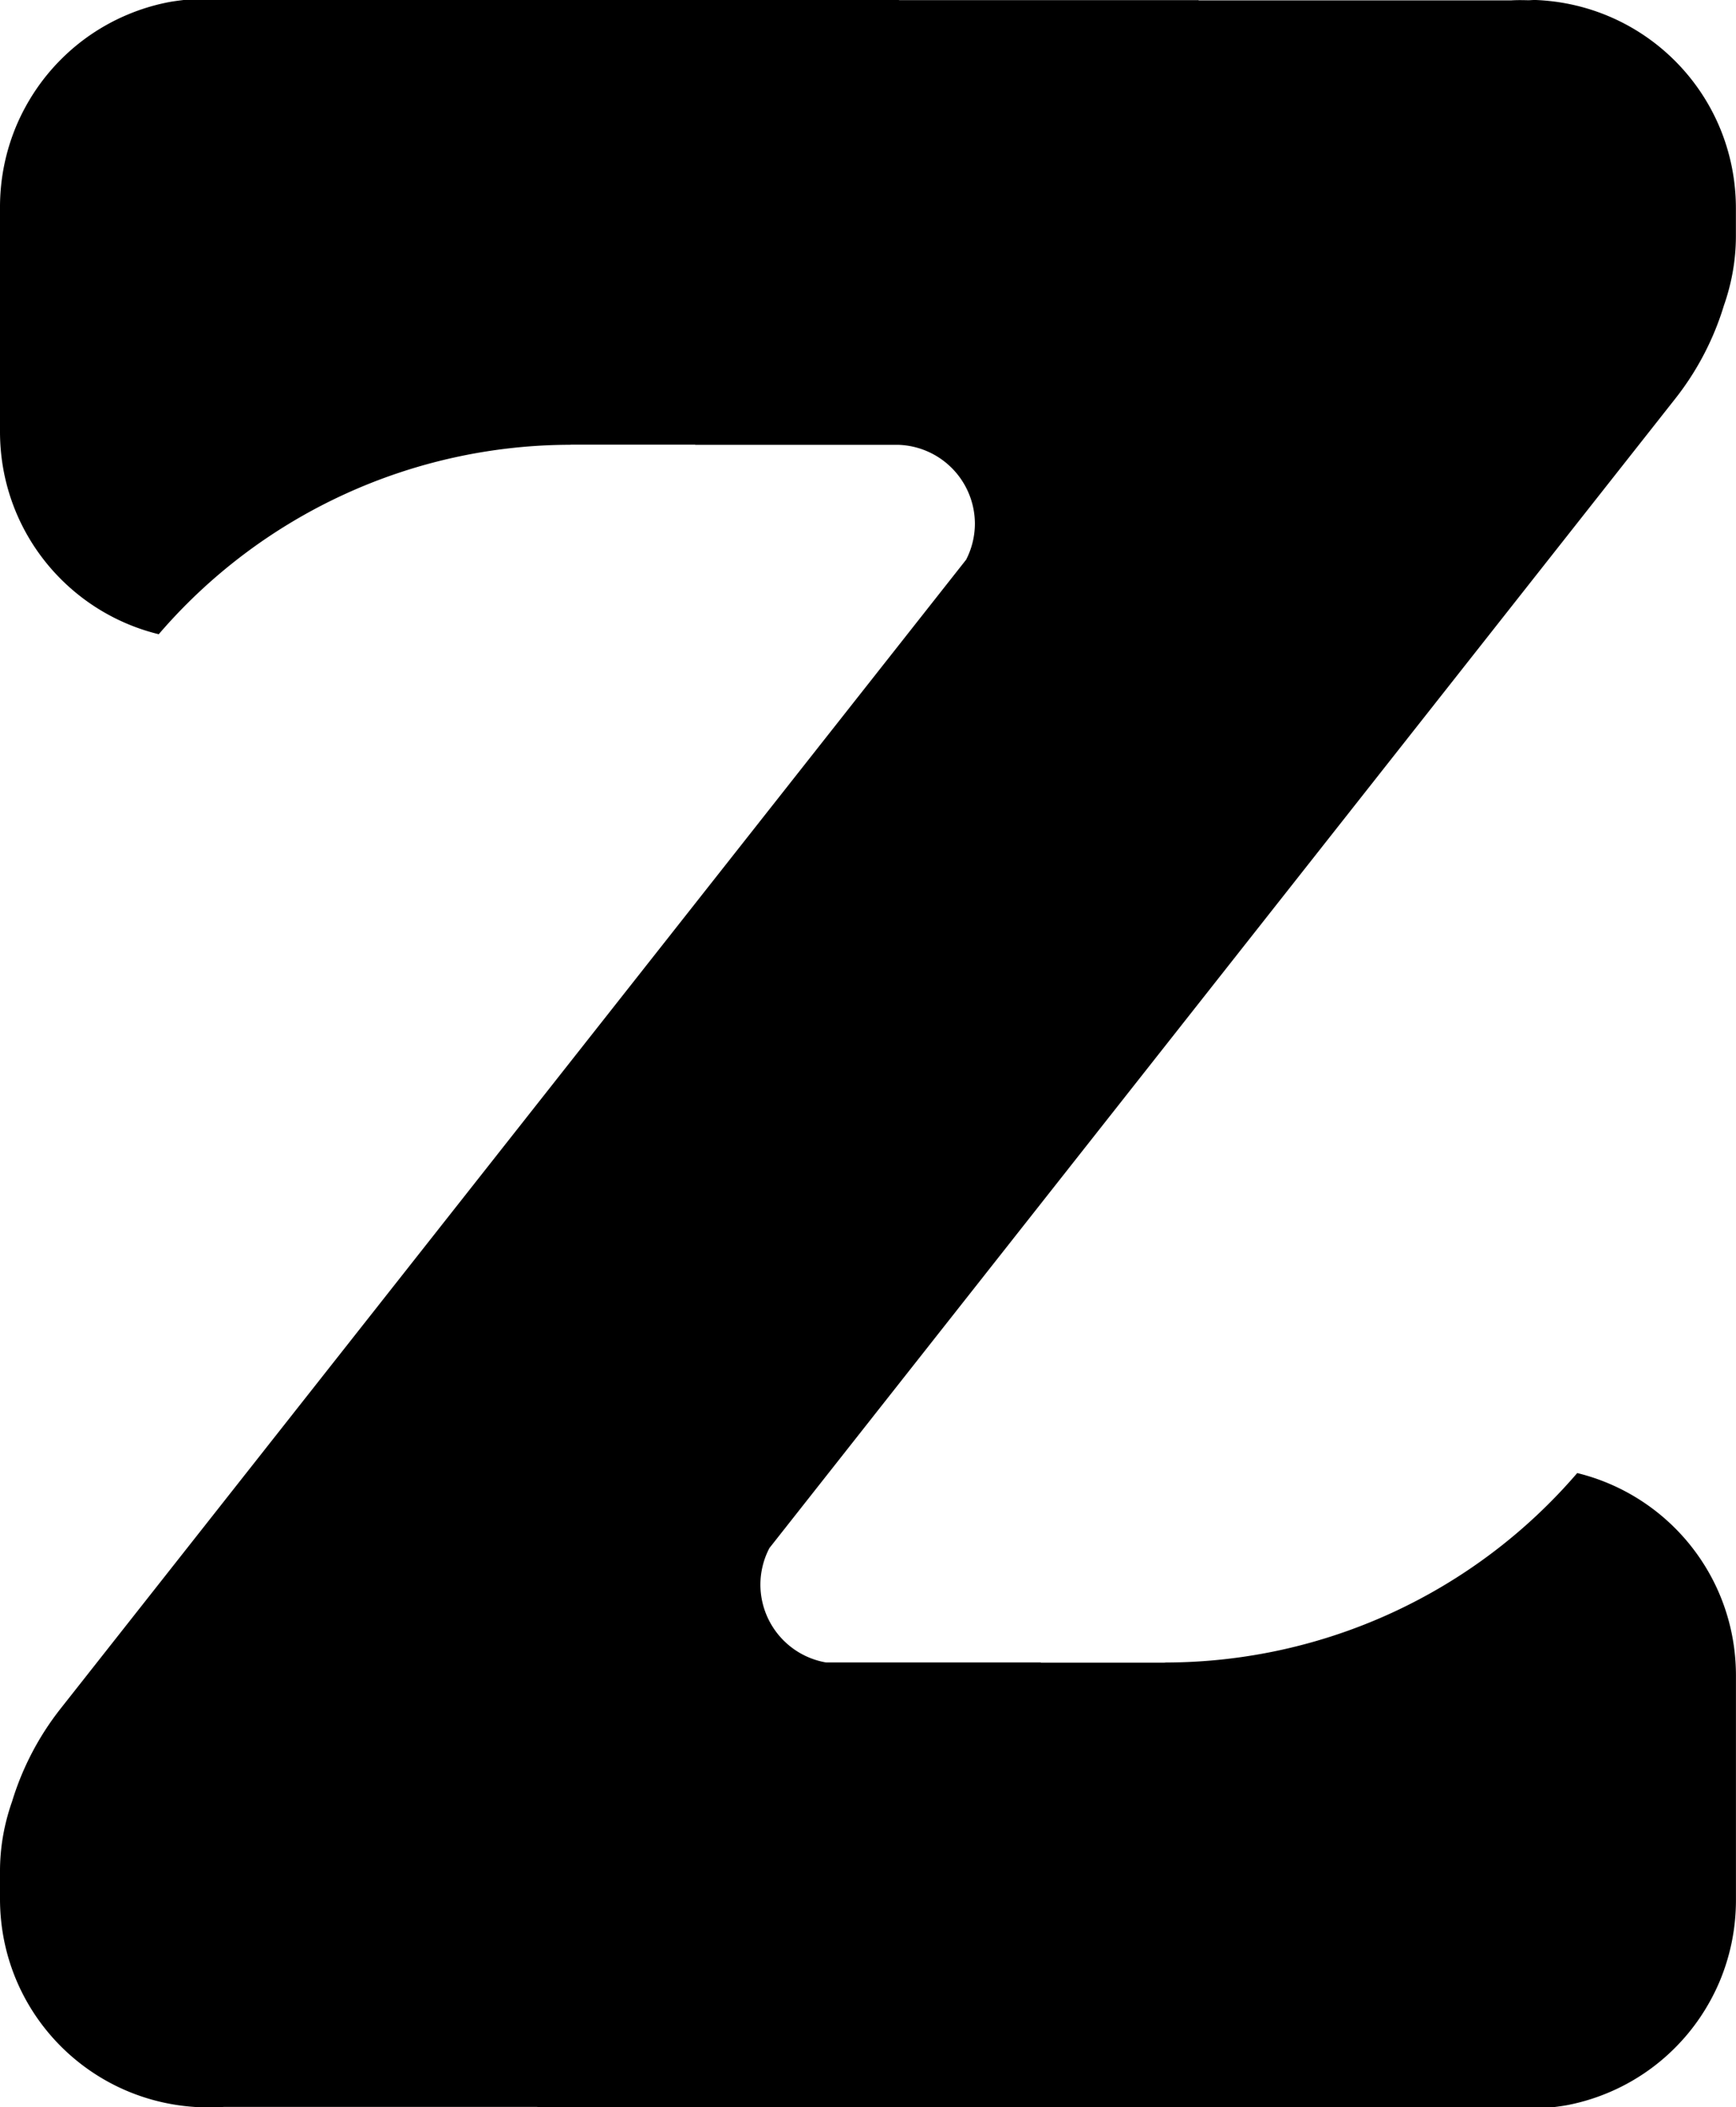 <?xml version="1.0" encoding="UTF-8" standalone="no"?>
<!-- Created with Inkscape (http://www.inkscape.org/) -->

<svg
   xmlns:dc="http://purl.org/dc/elements/1.1/"
   xmlns:cc="http://creativecommons.org/ns#"
   xmlns:rdf="http://www.w3.org/1999/02/22-rdf-syntax-ns#"
   xmlns:svg="http://www.w3.org/2000/svg"
   xmlns="http://www.w3.org/2000/svg"
   xmlns:sodipodi="http://sodipodi.sourceforge.net/DTD/sodipodi-0.dtd"
   xmlns:inkscape="http://www.inkscape.org/namespaces/inkscape"
   width="34.396mm"
   height="41.734mm"
   viewBox="0 0 34.396 41.734"
   version="1.1"
   id="svg2761"
   inkscape:version="0.92.4 (5da689c313, 2019-01-14)"
   sodipodi:docname="Z.svg">
  <defs
     id="defs2755" />
  <sodipodi:namedview
     id="base"
     pagecolor="#ffffff"
     bordercolor="#666666"
     borderopacity="1.0"
     inkscape:pageopacity="0.0"
     inkscape:pageshadow="2"
     inkscape:zoom="1.4"
     inkscape:cx="169.57382"
     inkscape:cy="-61.969818"
     inkscape:document-units="mm"
     inkscape:current-layer="layer1"
     showgrid="false"
     fit-margin-top="0"
     fit-margin-left="0"
     fit-margin-right="0"
     fit-margin-bottom="0"
     inkscape:window-width="1600"
     inkscape:window-height="847"
     inkscape:window-x="-8"
     inkscape:window-y="22"
     inkscape:window-maximized="1" />
  <g
     inkscape:label="Layer 1"
     inkscape:groupmode="layer"
     id="layer1"
     transform="translate(-90.495,360.545)">
    <path
       inkscape:connector-curvature="0"
       style="opacity:1;fill:#000000;stroke:none;stroke-width:8.683;stroke-miterlimit:4;stroke-dasharray:none"
       d="m 94.132,-360.545 c -0.113,0.014 -0.226,0.028 -0.336,0.051 -0.27,0.055 -0.53,0.136 -0.778,0.241 -0.248,0.104 -0.483,0.232 -0.703,0.38 -0.22,0.148 -0.424,0.317 -0.611,0.504 -0.187,0.187 -0.356,0.392 -0.504,0.612 -0.148,0.22 -0.276,0.455 -0.381,0.703 -0.104,0.248 -0.185,0.507 -0.24,0.777 -0.055,0.27 -0.084,0.549 -0.084,0.836 v 0.018 0.529 0.018 3.879 c 0,1.949 1.336,3.571 3.145,4.013 a 10.772,10.772 0 0 1 8.147,-3.752 3.282,1.32 0 0 1 0.033,-0.003 h 2.449 v 0.004 h 4.027 a 1.567,1.567 0 0 1 1.515,1.564 1.567,1.567 0 0 1 -0.174,0.711 l -17.942,22.755 c -0.446,0.566 -0.764,1.193 -0.961,1.839 -0.152,0.432 -0.239,0.895 -0.239,1.38 v 0.547 c 0,2.243 1.768,4.053 3.992,4.129 0.039,-0.002 0.077,-0.004 0.115,-0.006 0.113,0.003 0.227,0.005 0.341,-0.002 h 6.197 v 0.004 h 5.937 v 0.004 h 14.176 c 0.113,-0.014 0.226,-0.028 0.336,-0.051 0.27,-0.055 0.53,-0.136 0.778,-0.241 0.248,-0.104 0.483,-0.232 0.703,-0.38 0.22,-0.148 0.424,-0.317 0.611,-0.504 0.187,-0.187 0.356,-0.392 0.504,-0.612 0.148,-0.22 0.276,-0.455 0.381,-0.703 0.104,-0.248 0.185,-0.507 0.24,-0.777 0.055,-0.27 0.084,-0.549 0.084,-0.836 v -0.018 -0.529 -0.018 -3.879 c 0,-1.949 -1.336,-3.571 -3.145,-4.013 a 10.772,10.772 0 0 1 -8.147,3.752 3.282,1.32 0 0 1 -0.033,0.003 h -2.449 v -0.004 h -4.255 a 1.567,1.567 0 0 1 -1.3,-1.543 1.567,1.567 0 0 1 0.179,-0.723 l 17.949,-22.765 c 0.446,-0.566 0.764,-1.193 0.961,-1.839 0.152,-0.432 0.239,-0.895 0.239,-1.38 v -0.547 c 0,-2.243 -1.768,-4.053 -3.992,-4.129 -0.038,0.002 -0.077,0.004 -0.115,0.006 -0.114,-0.003 -0.227,-0.005 -0.341,0.002 h -6.197 v -0.004 h -5.937 v -0.004 z"
       id="path4111" />
  </g>
</svg>
